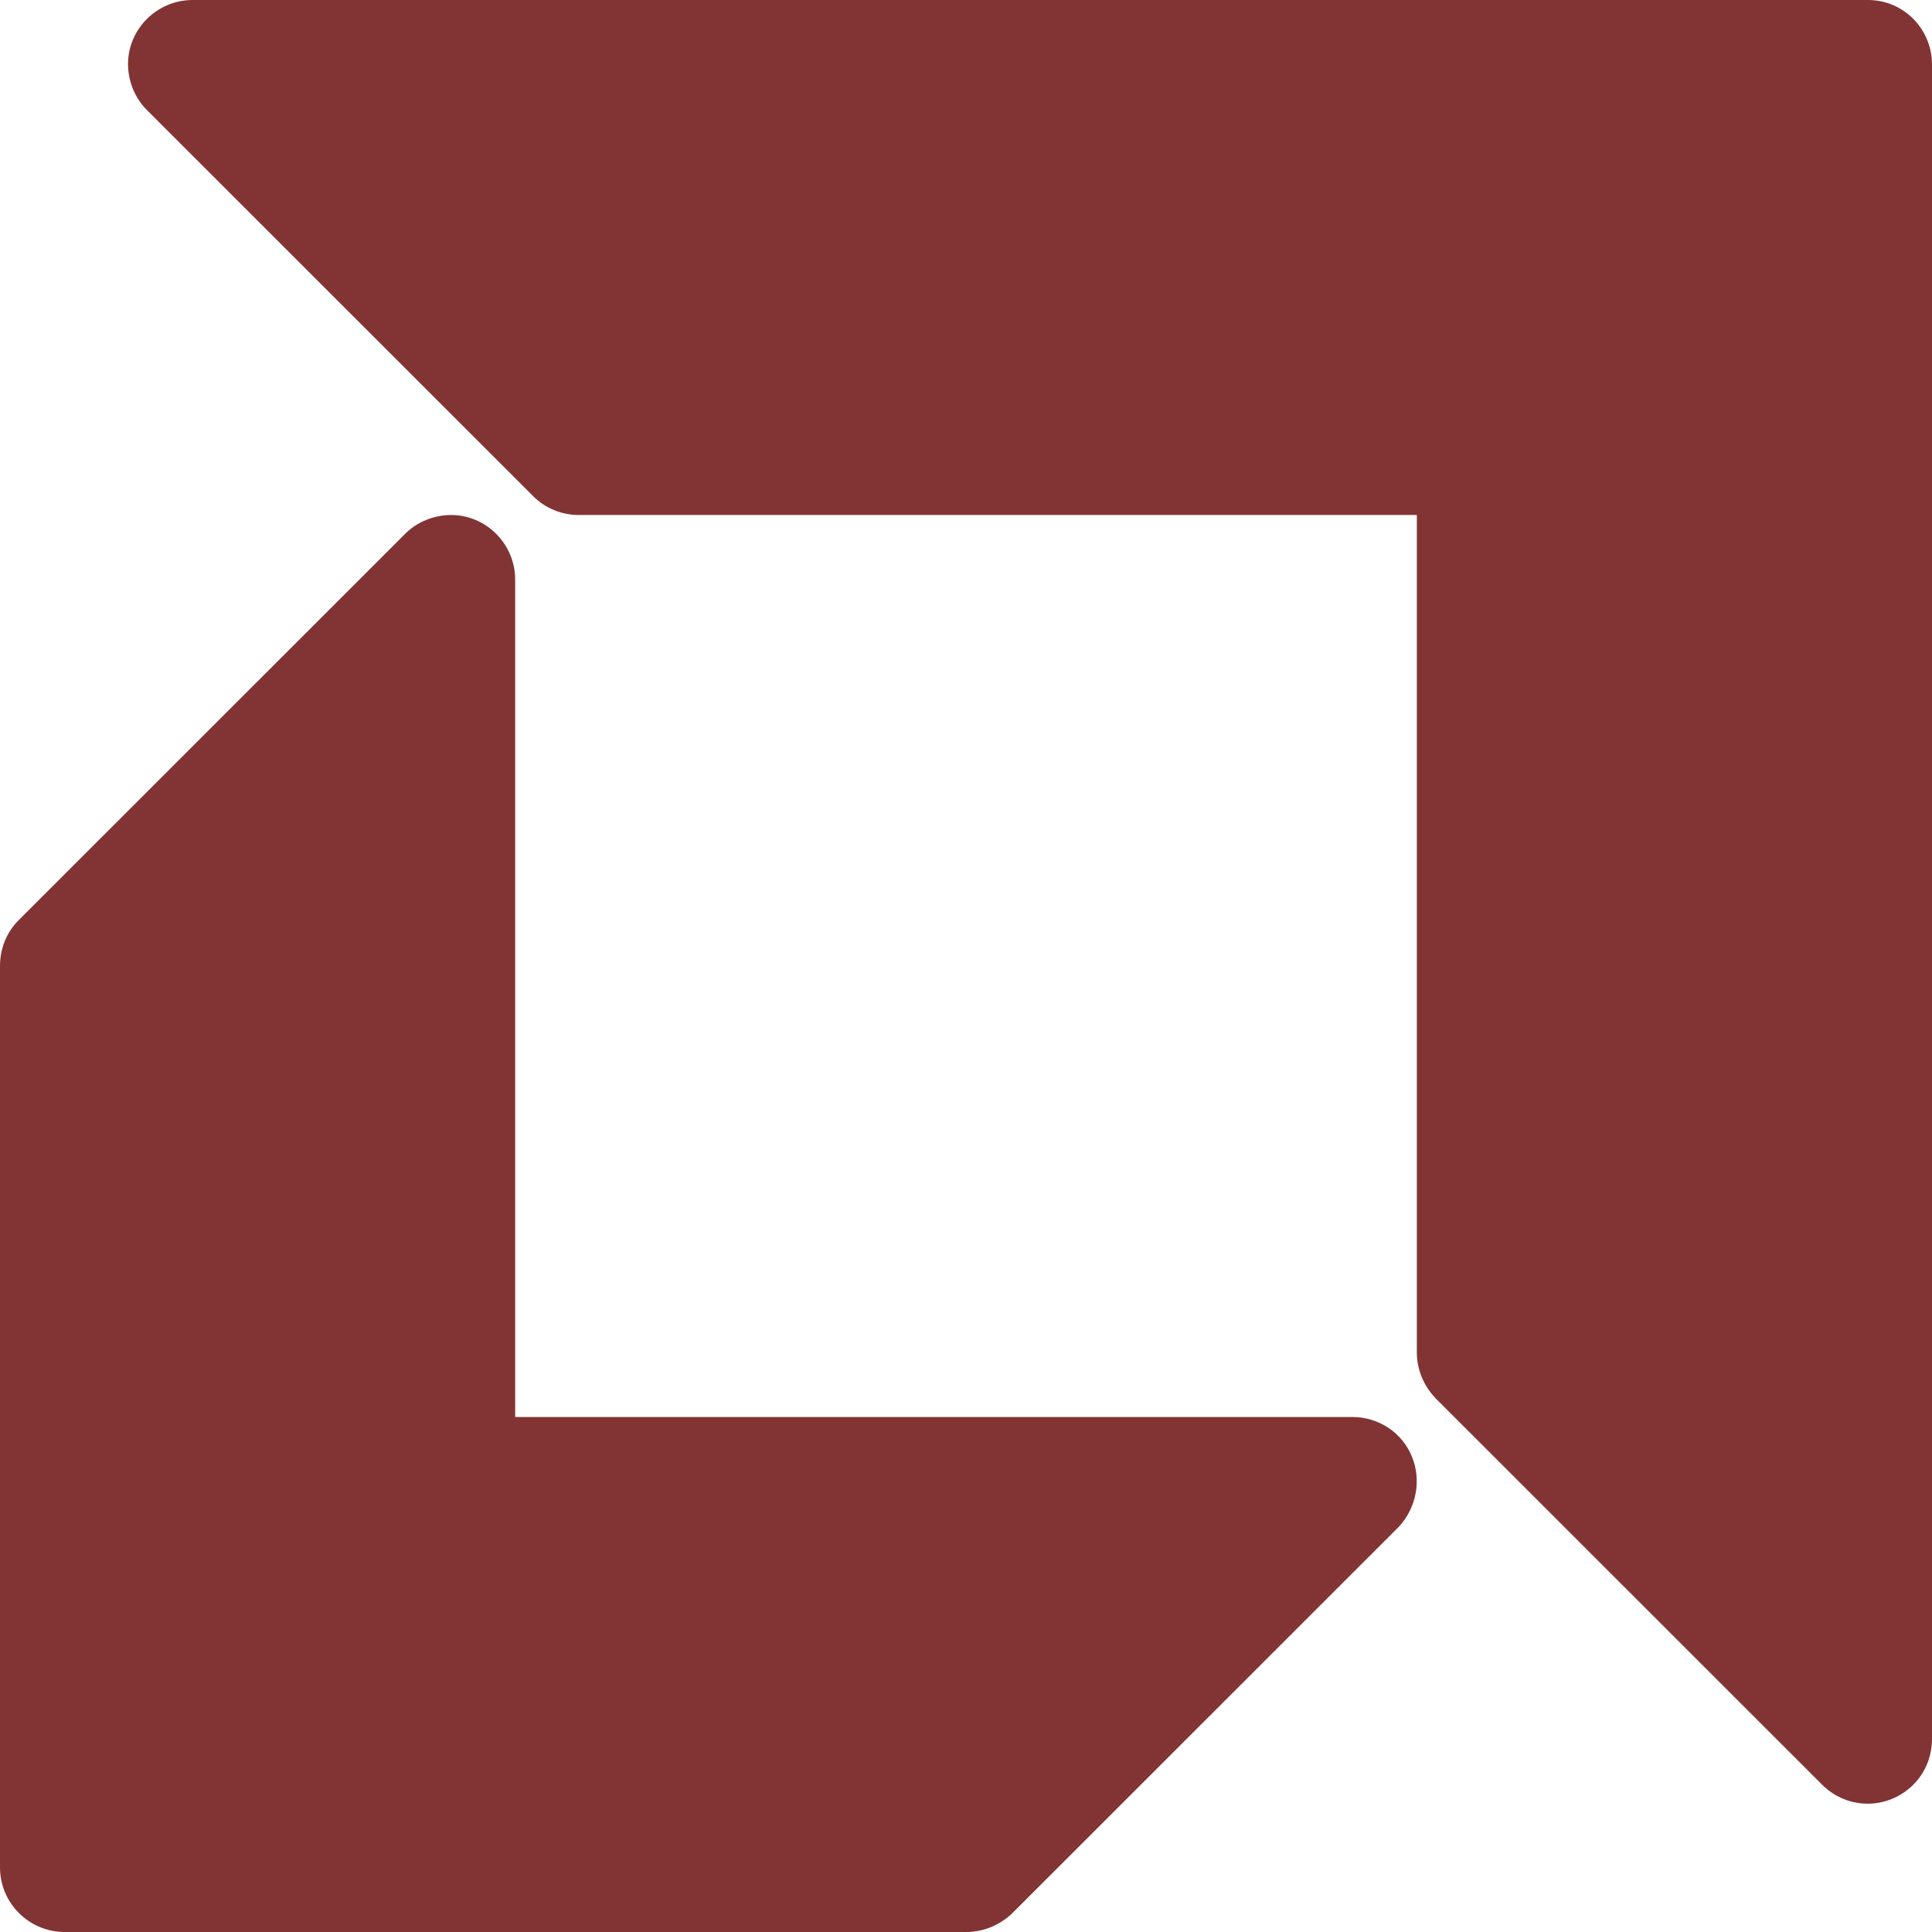 <svg width="60" height="60" viewBox="0 0 60 60" fill="#EF0707" xmlns="http://www.w3.org/2000/svg">
<g opacity="1">
<path d="M43.851 45.244C43.551 44.494 42.82 44.006 41.994 44.006H15.999V18C15.999 16.894 15.098 15.994 14.011 15.994C13.486 15.994 12.96 16.2 12.585 16.575L0.581 28.575C0.206 28.95 0 29.456 0 30V57.994C0 59.1 0.9 60 2.007 60H30.009C30.535 60 31.041 59.794 31.435 59.419L43.439 47.419C43.983 46.837 44.151 45.975 43.851 45.244Z" fill="#823434"/>
<path d="M58.012 0H5.983C4.877 0 3.976 0.9 3.976 1.988C3.976 2.513 4.183 3.038 4.558 3.413L16.561 15.412C16.937 15.787 17.443 15.994 17.987 15.994H44.001V42C44.001 42.525 44.208 43.031 44.583 43.425L56.587 55.425C57.374 56.212 58.631 56.212 59.419 55.425C59.794 55.05 60 54.544 60 54V2.006C60 0.9 59.118 0 58.012 0Z" fill="#823434"/>
</g>
</svg>
